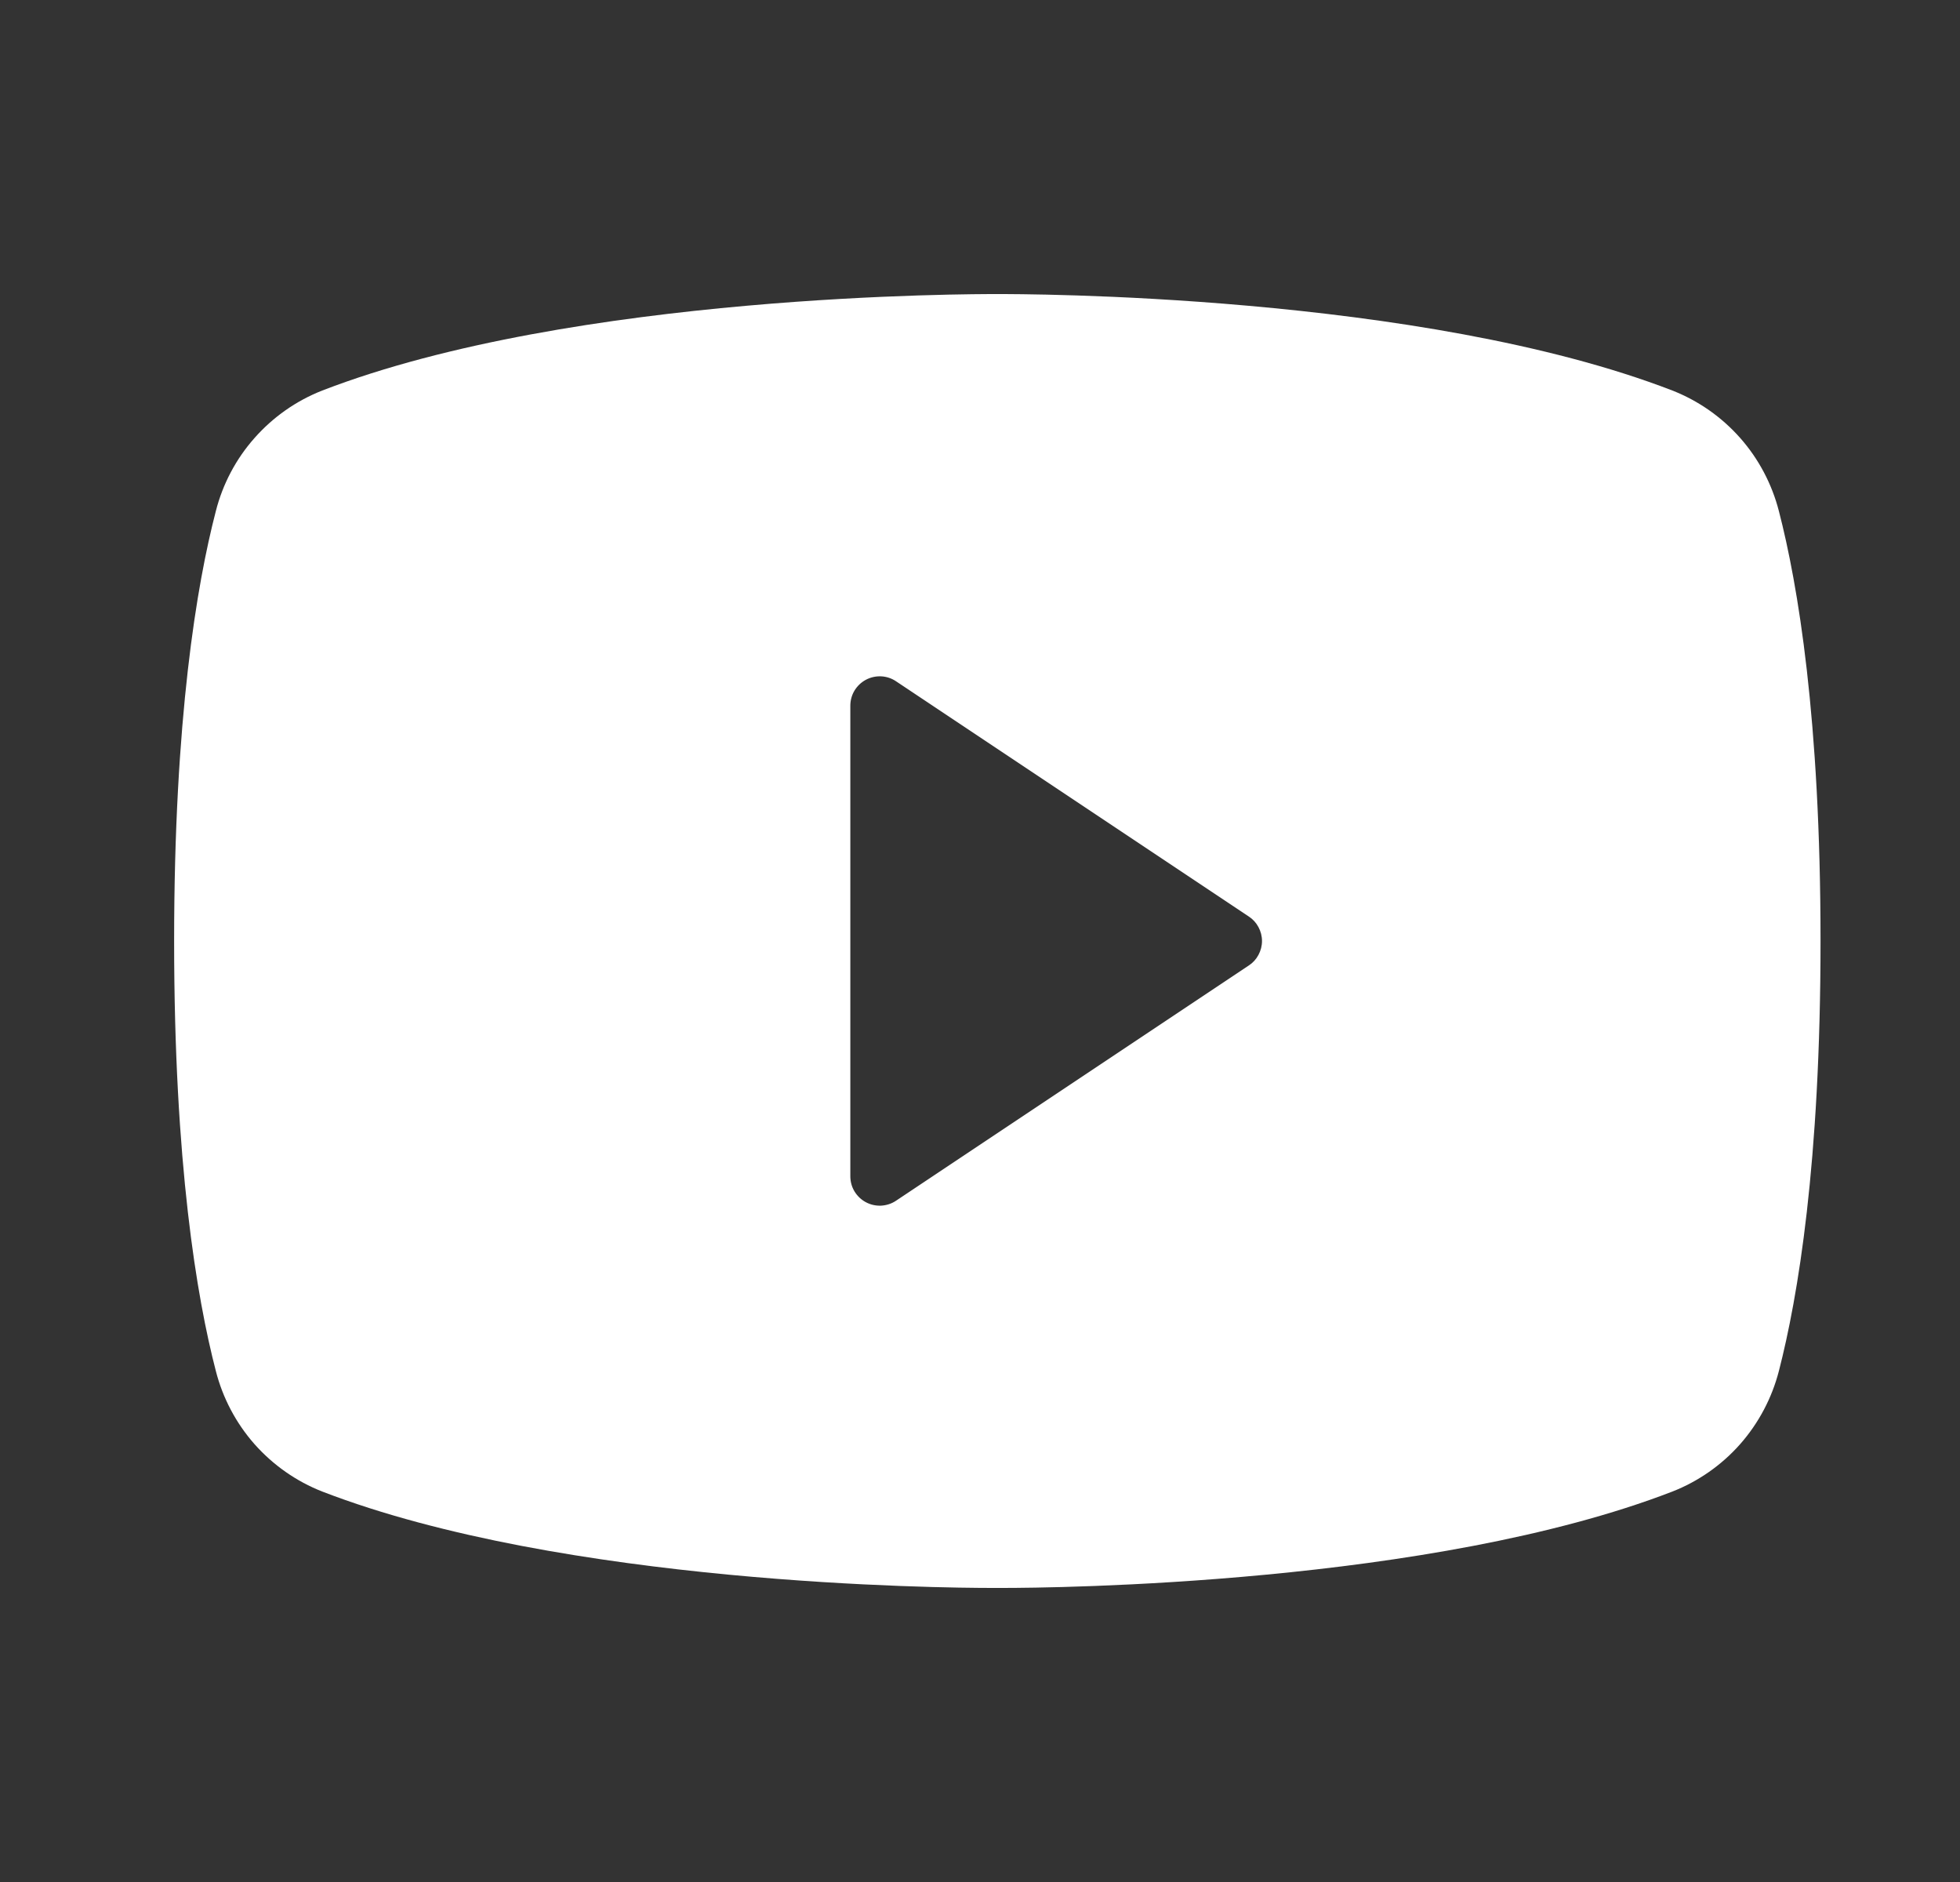 <svg width="25" height="24" viewBox="0 0 25 24" fill="none" xmlns="http://www.w3.org/2000/svg">
<rect x="0" y="0" width="25" height="24" fill="#333333" stroke="none"/>
<path d="M22.69 6.518C22.601 6.172 22.432 5.852 22.196 5.585C21.96 5.318 21.663 5.11 21.331 4.98C18.117 3.739 13.002 3.75 12.721 3.75C12.44 3.75 7.325 3.739 4.111 4.98C3.779 5.11 3.483 5.318 3.247 5.585C3.01 5.852 2.841 6.172 2.753 6.518C2.51 7.453 2.221 9.163 2.221 12C2.221 14.837 2.51 16.547 2.753 17.483C2.841 17.828 3.01 18.148 3.246 18.416C3.483 18.683 3.779 18.891 4.111 19.021C7.19 20.209 12.009 20.25 12.659 20.25H12.783C13.434 20.25 18.255 20.209 21.331 19.021C21.663 18.891 21.96 18.683 22.196 18.416C22.432 18.148 22.601 17.828 22.69 17.483C22.932 16.545 23.221 14.837 23.221 12C23.221 9.163 22.932 7.453 22.69 6.518ZM15.929 12.312L11.429 15.312C11.373 15.35 11.307 15.371 11.239 15.375C11.171 15.378 11.104 15.363 11.044 15.331C10.984 15.299 10.934 15.251 10.899 15.193C10.864 15.135 10.846 15.068 10.846 15V9C10.846 8.932 10.864 8.865 10.899 8.807C10.934 8.749 10.984 8.701 11.044 8.669C11.104 8.637 11.171 8.622 11.239 8.625C11.307 8.628 11.373 8.65 11.429 8.688L15.929 11.688C15.981 11.722 16.023 11.768 16.052 11.823C16.081 11.877 16.097 11.938 16.097 12C16.097 12.062 16.081 12.123 16.052 12.177C16.023 12.232 15.981 12.278 15.929 12.312Z" fill="white"/>
</svg>
